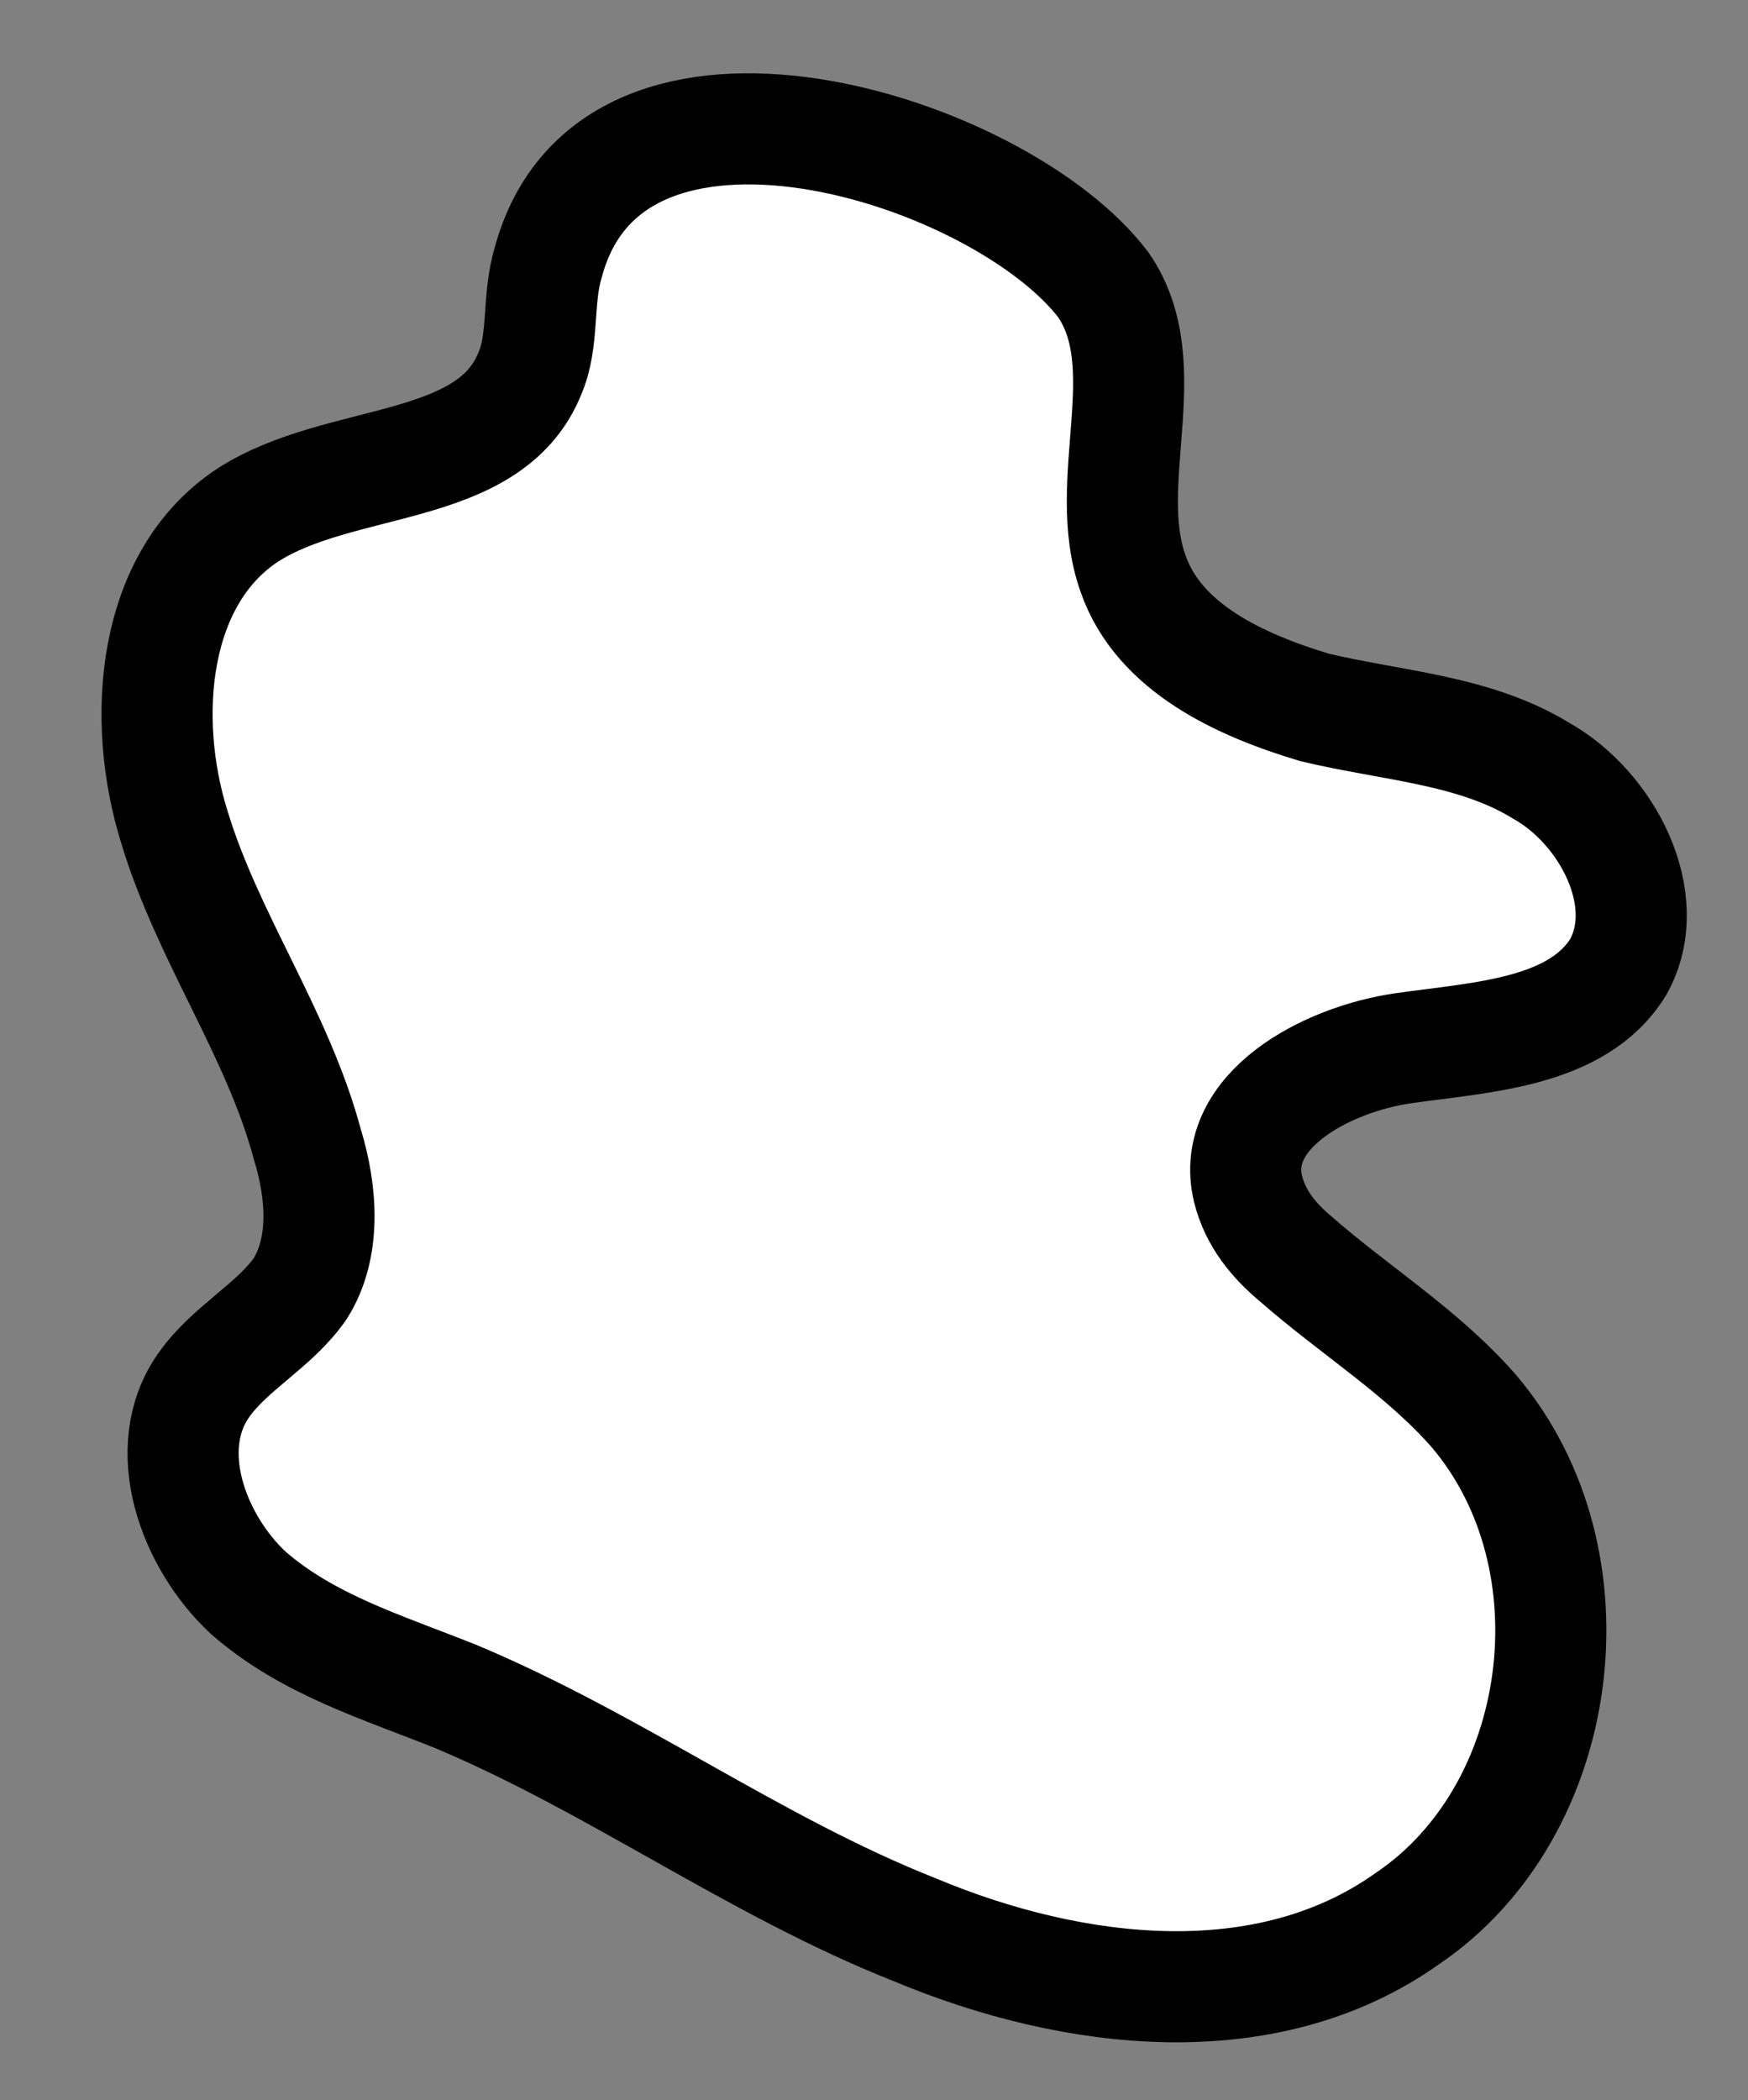 <?xml version="1.0" encoding="utf-8"?>
<!-- Generator: Adobe Illustrator 22.0.1, SVG Export Plug-In . SVG Version: 6.00 Build 0)  -->
<svg version="1.1" id="Layer_1" xmlns="http://www.w3.org/2000/svg" xmlns:xlink="http://www.w3.org/1999/xlink" x="0px" y="0px"
	 viewBox="0 0 47.2 56.7" style="enable-background:new 0 0 47.2 56.7;" xml:space="preserve">
<rect x="0" y="0" width="47.2" height="56.7" fill="#808080" stroke="none"/>
<style type="text/css">
	.st0{fill:#FFFFFF;stroke:#000000;stroke-width:3;stroke-linecap:round;stroke-linejoin:round;stroke-miterlimit:10;}
</style>
<path class="st0" d="M14.8,7.1c-0.3,1-0.1,2.1-0.5,3c-1.1,2.7-5.1,2.2-7.6,3.8c-2.6,1.7-2.9,5.5-2,8.4c0.9,3,2.8,5.6,3.6,8.6
	c0.4,1.3,0.5,2.8-0.2,3.9c-0.7,1-1.9,1.6-2.6,2.6c-1.2,1.7-0.3,4.2,1.2,5.6c1.6,1.4,3.6,2,5.6,2.8c4.3,1.8,8.1,4.6,12.4,6.3
	c4.3,1.8,9.5,2.4,13.3-0.3c4.3-2.9,5.2-9.7,1.8-13.7c-1.4-1.6-3.2-2.7-4.8-4.1c-0.6-0.5-1.1-1.1-1.3-1.9c-0.5-2.1,2.1-3.5,4.2-3.8
	c2.1-0.3,4.7-0.4,5.8-2.2c1-1.8-0.3-4.3-2.1-5.3c-1.8-1.1-4-1.2-6.1-1.7c-2-0.6-4.2-1.6-4.9-3.6c-0.9-2.5,0.7-5.6-0.8-7.8
	C27,4,16.5,0.7,14.8,7.1z"/>
</svg>
